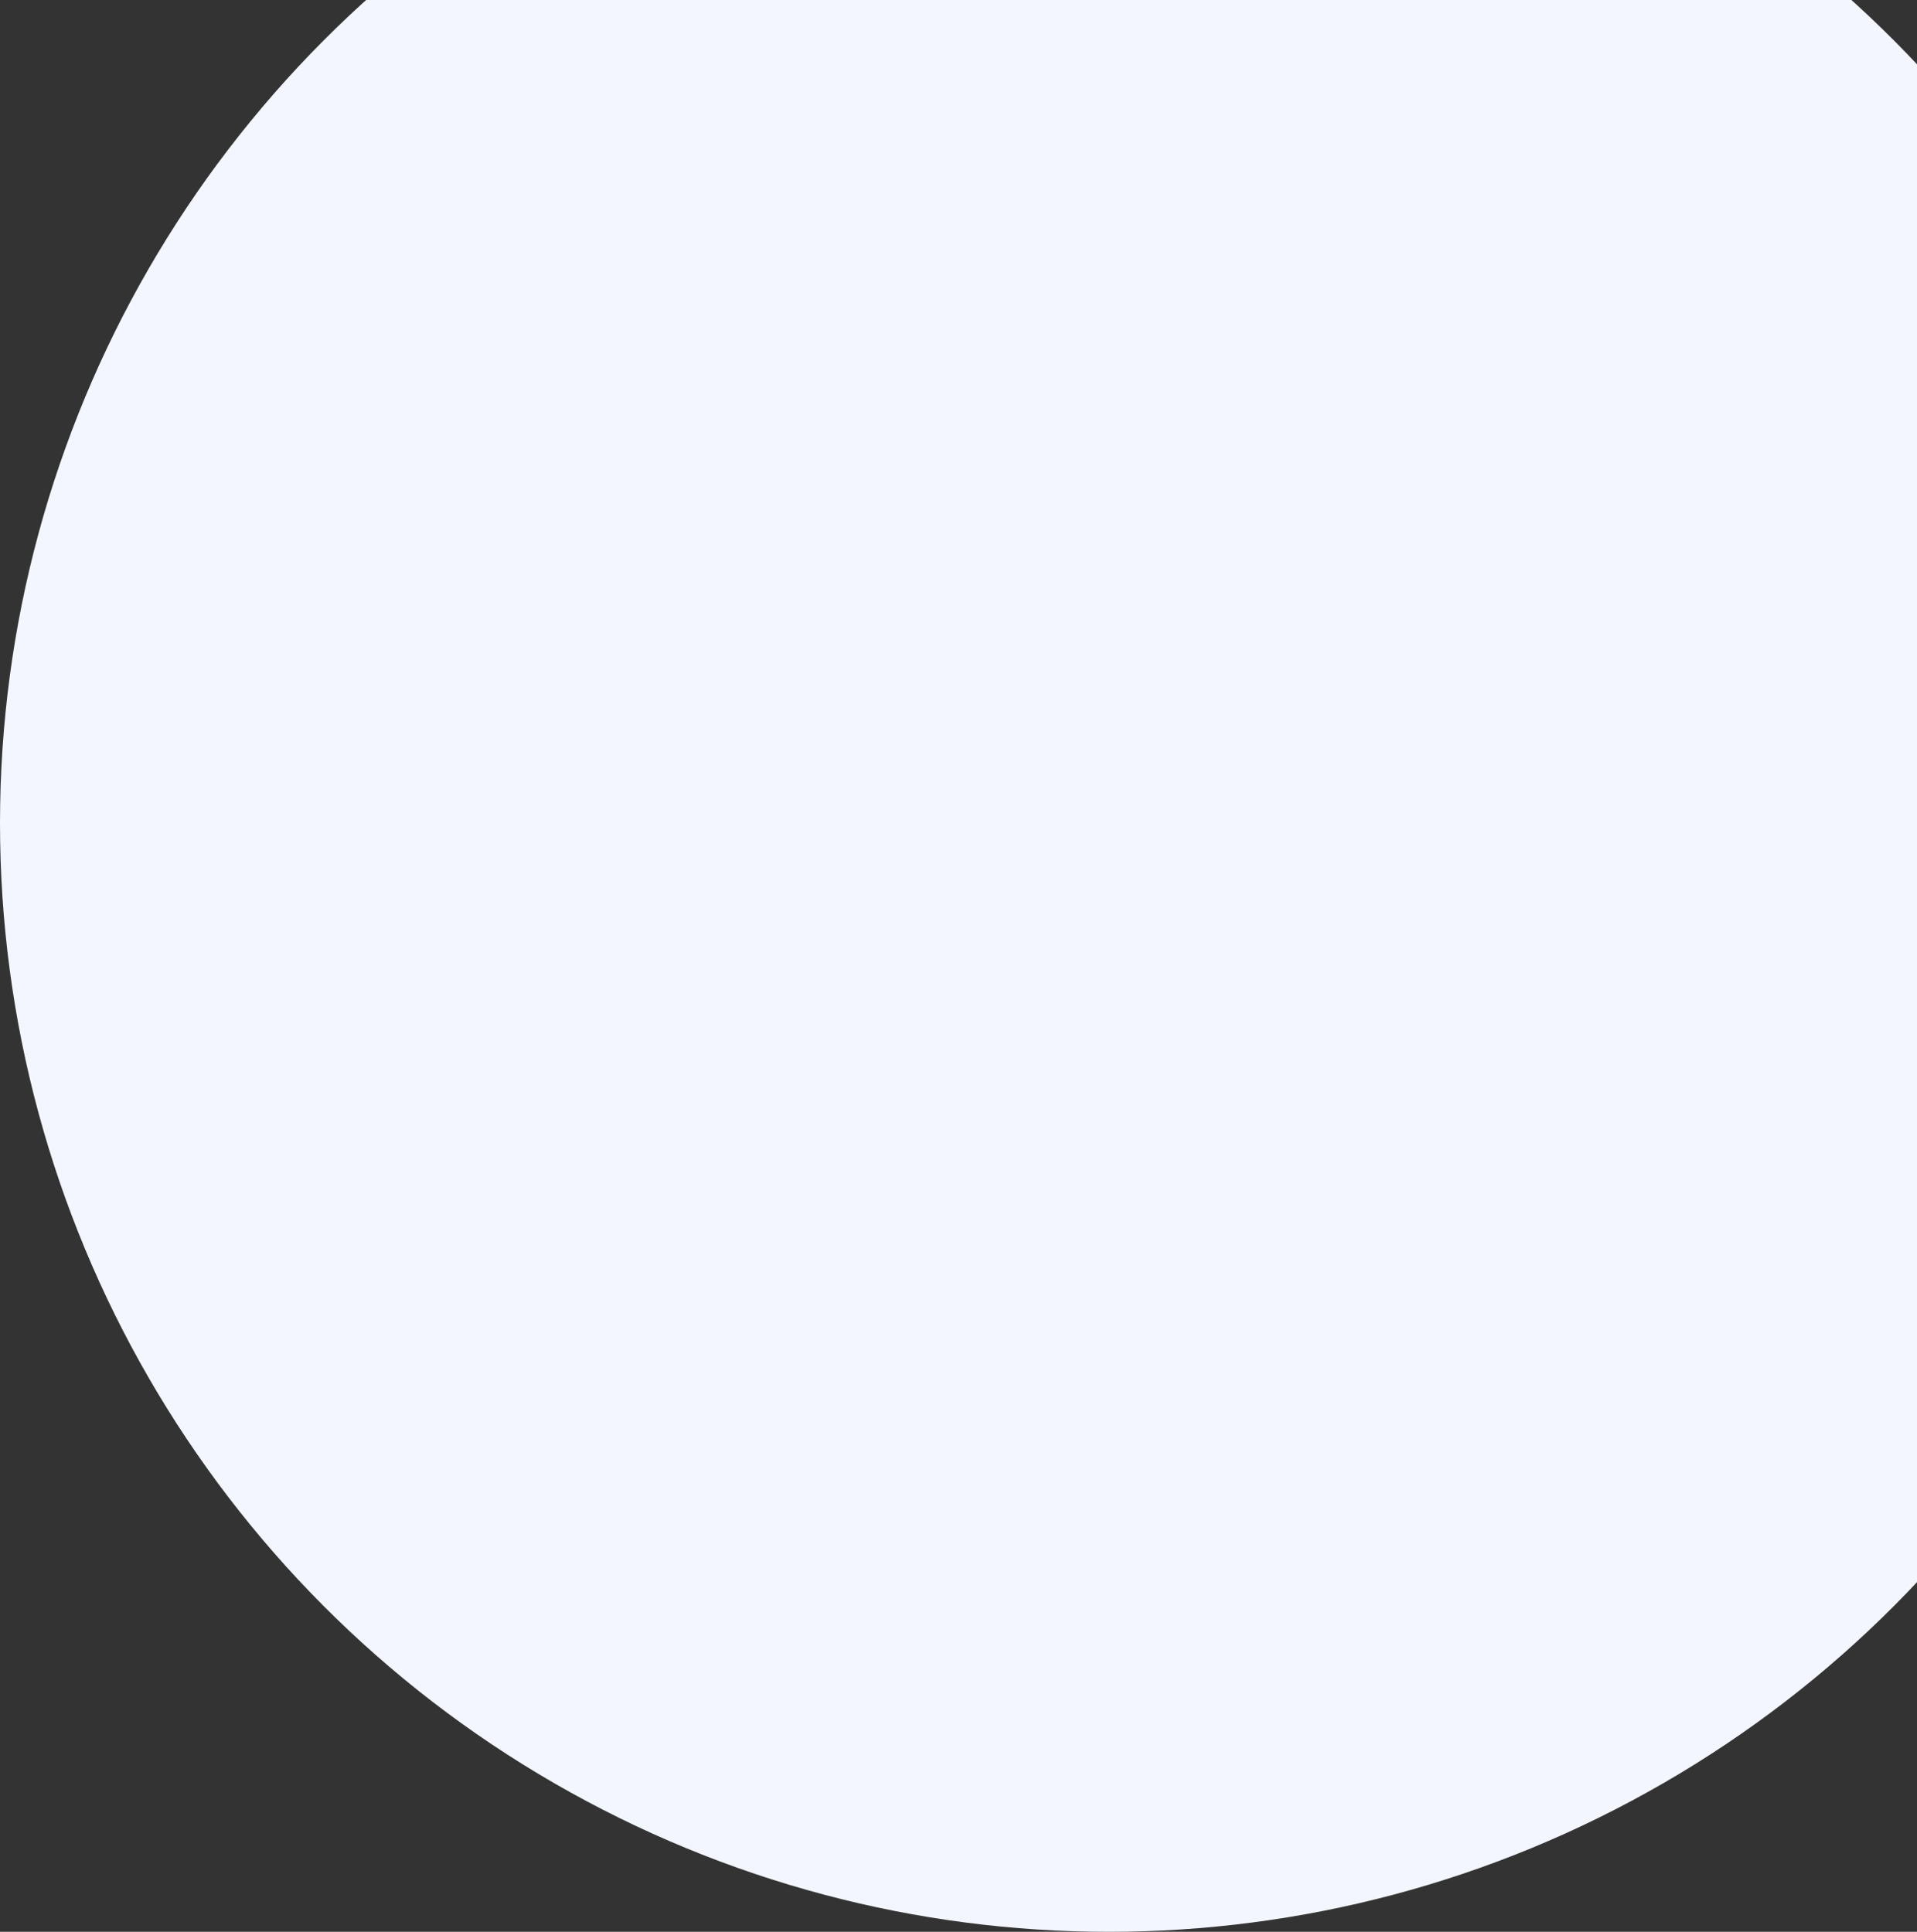 <?xml version="1.0" encoding="UTF-8"?>
<svg width="759px" height="765px" viewBox="0 0 759 765" version="1.1" xmlns="http://www.w3.org/2000/svg" xmlns:xlink="http://www.w3.org/1999/xlink">
    <rect x="0" y="0" width="759" height="765" fill="#333333" stroke="none"/>
    <!-- Generator: Sketch 64 (93537) - https://sketch.com -->
    <title>background-oval</title>
    <desc>Created with Sketch.</desc>
    <g id="Page-1" stroke="none" stroke-width="1" fill="none" fill-rule="evenodd">
        <g id="01-new-mn-corona-landing" transform="translate(-681, 0)" fill="#F3F6FF">
            <g id="01" transform="translate(0, -113)">
                <circle id="background-oval" transform="translate(1120, 439) rotate(-180) translate(-1120, -439) " cx="1120" cy="439" r="439"></circle>
            </g>
        </g>
    </g>
</svg>